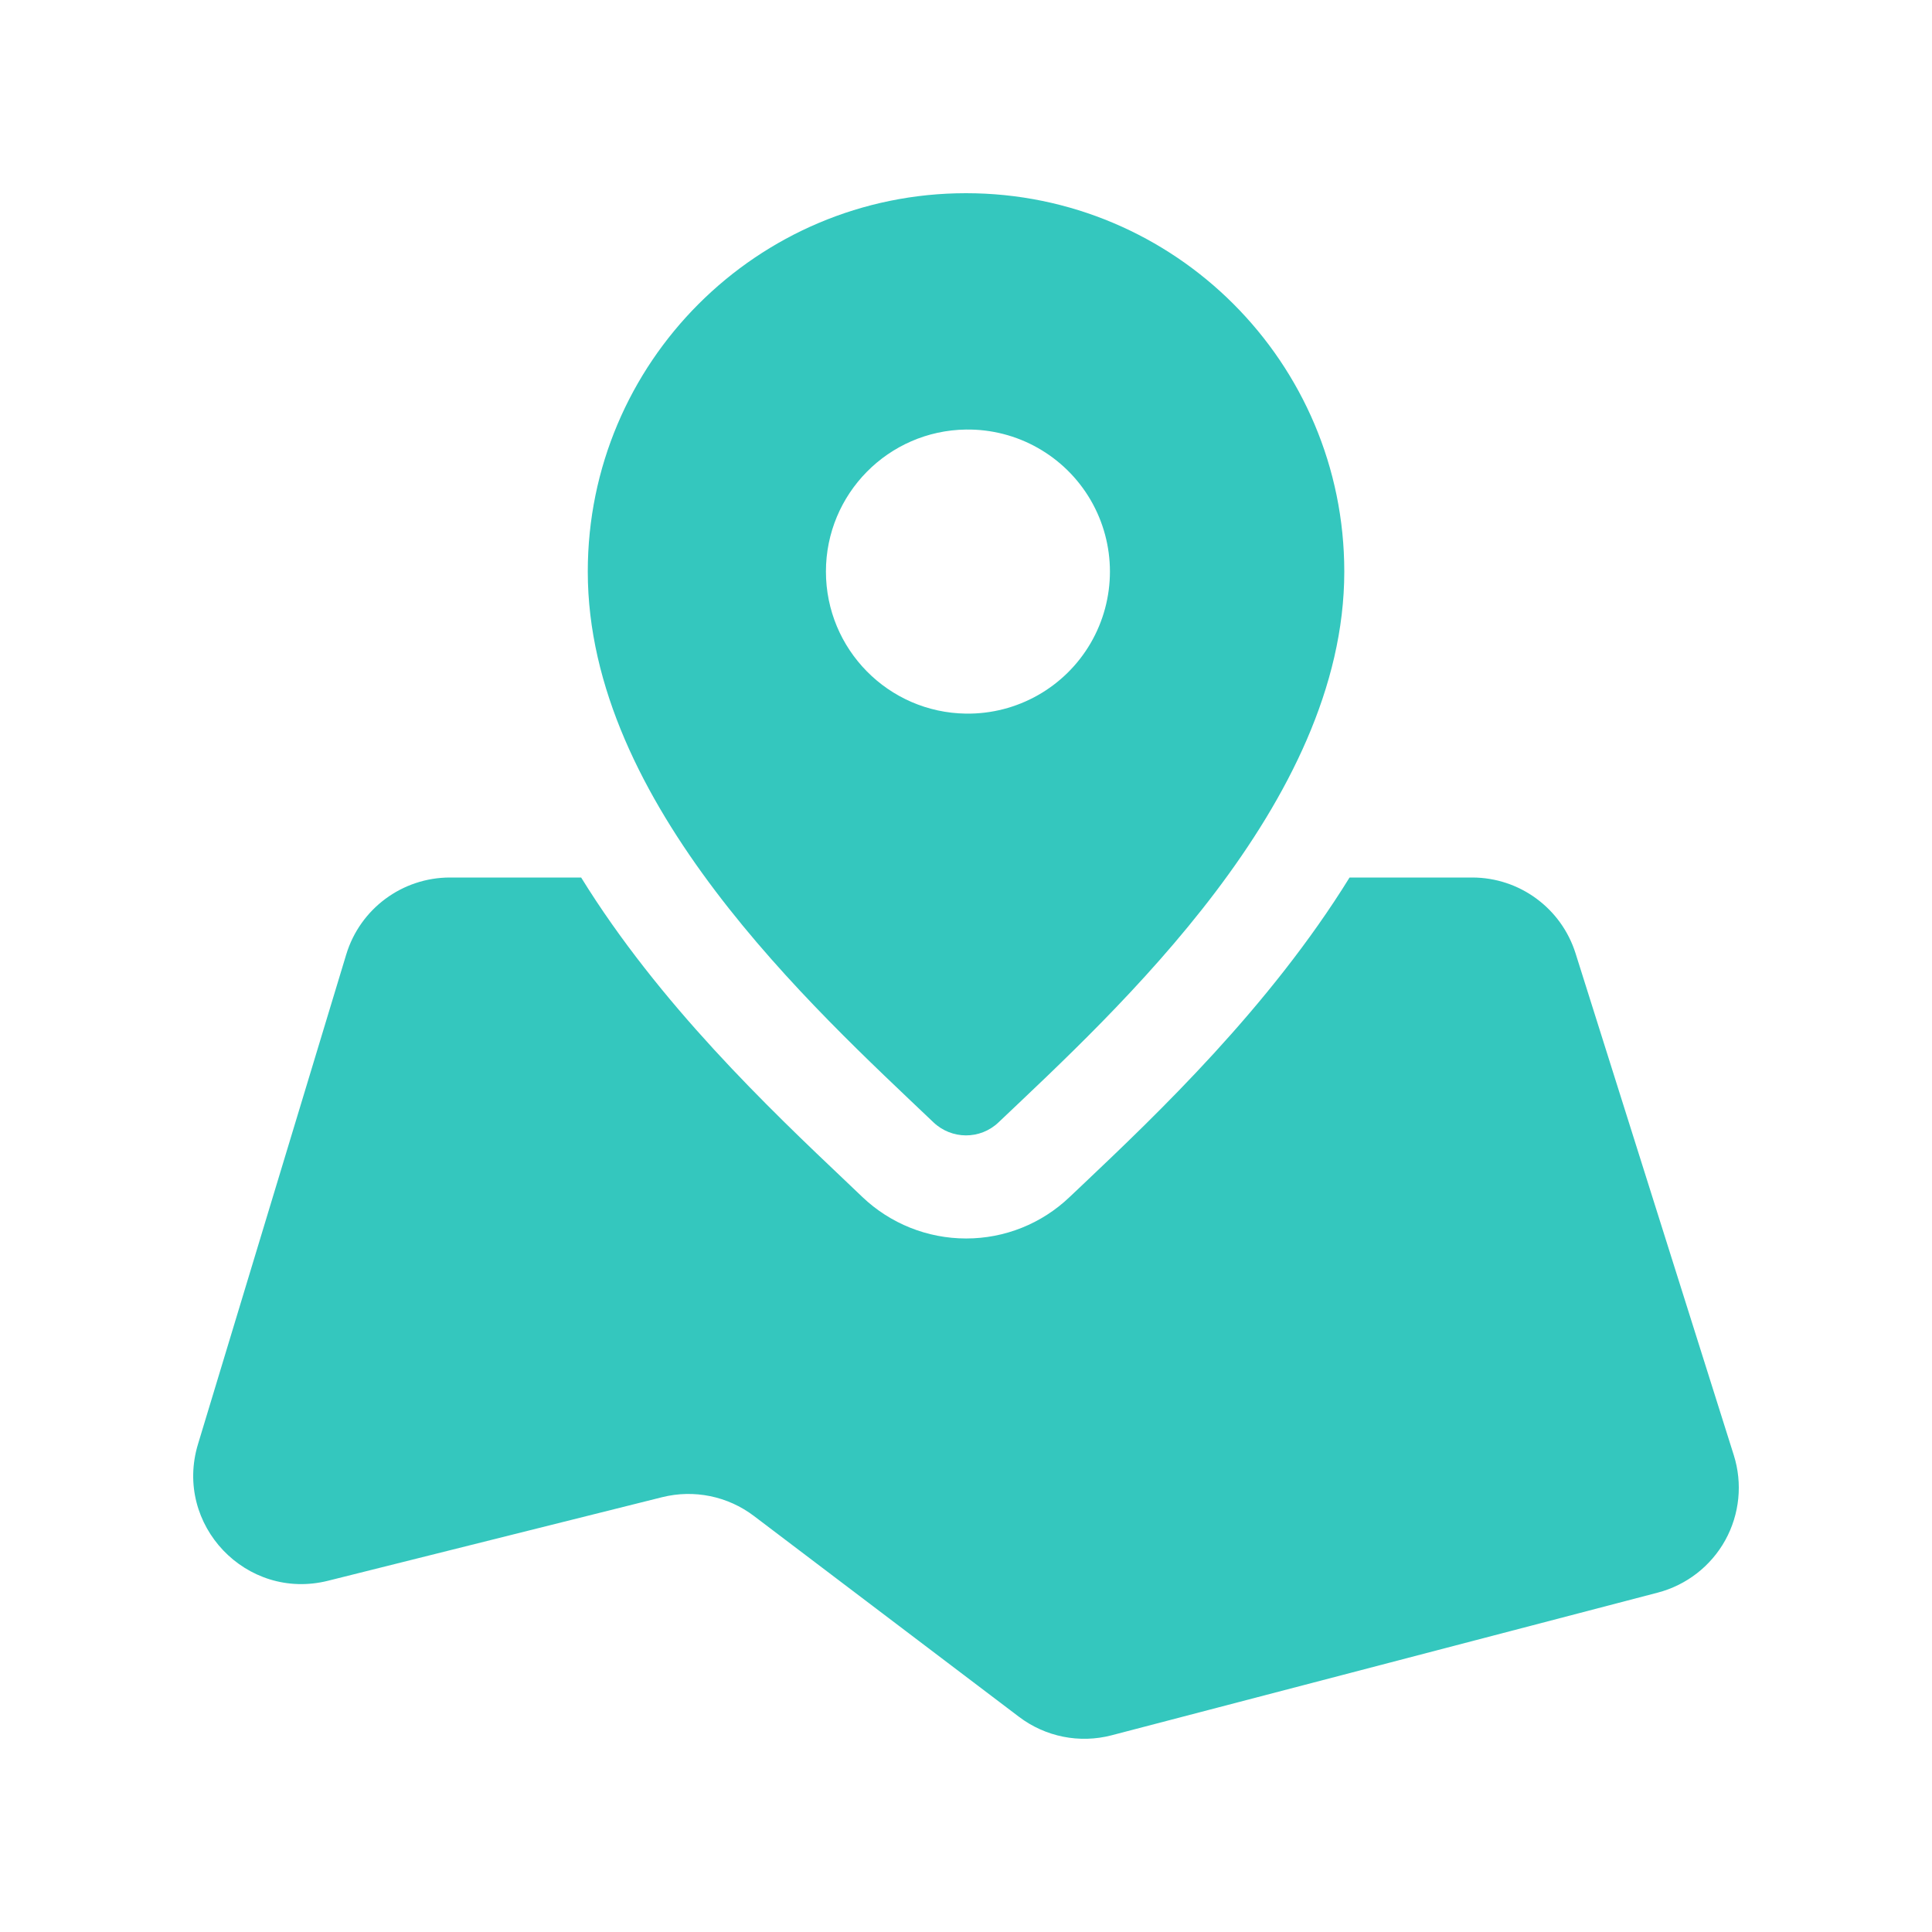 <?xml version="1.0" encoding="UTF-8"?>
<svg width="30px" height="30px" viewBox="0 0 30 30" version="1.1" xmlns="http://www.w3.org/2000/svg" xmlns:xlink="http://www.w3.org/1999/xlink">
    <!-- Generator: Sketch 63.1 (92452) - https://sketch.com -->
    <title>基础地图</title>
    <desc>Created with Sketch.</desc>
    <g id="基础地图" stroke="none" stroke-width="1" fill="none" fill-rule="evenodd">
        <g id="编组-44">
            <rect id="矩形备份-37" x="0" y="0" width="30" height="30"></rect>
        </g>
        <path d="M9.024,13.626 C10.236,15.588 11.933,17.204 13.157,18.364 L13.157,18.364 L13.39,18.586 C13.824,19 14.401,19.231 15.001,19.231 C15.599,19.232 16.174,19.002 16.607,18.589 L16.607,18.589 L16.808,18.399 C17.968,17.3 19.709,15.643 20.956,13.626 L20.956,13.626 L22.86,13.626 C23.595,13.626 24.244,14.103 24.465,14.803 L24.465,14.803 L26.922,22.595 C27.061,23.035 27.013,23.512 26.79,23.916 C26.567,24.319 26.188,24.613 25.742,24.73 L25.742,24.73 L17.263,26.945 C16.764,27.076 16.233,26.97 15.822,26.658 L15.822,26.658 L11.707,23.54 C11.301,23.232 10.777,23.125 10.283,23.248 L10.283,23.248 L5.093,24.546 C3.825,24.863 2.696,23.677 3.074,22.426 L3.074,22.426 L5.376,14.822 C5.591,14.112 6.245,13.626 6.987,13.626 L6.987,13.626 Z M15,3 C18.244,3 20.874,5.63 20.874,8.876 C20.874,12.472 17.331,15.694 15.505,17.428 C15.221,17.699 14.777,17.697 14.493,17.426 C12.624,15.647 9.127,12.483 9.127,8.875 C9.127,5.63 11.757,3 15,3 Z M15,6.67 C13.794,6.686 12.825,7.669 12.825,8.875 C12.825,10.082 13.794,11.065 15,11.081 C15.795,11.092 16.534,10.674 16.935,9.987 C17.335,9.3 17.335,8.451 16.935,7.764 C16.534,7.077 15.795,6.659 15,6.67 Z" id="形状结合" fill="#34C7BE" fill-rule="nonzero"></path>
    </g>
</svg>